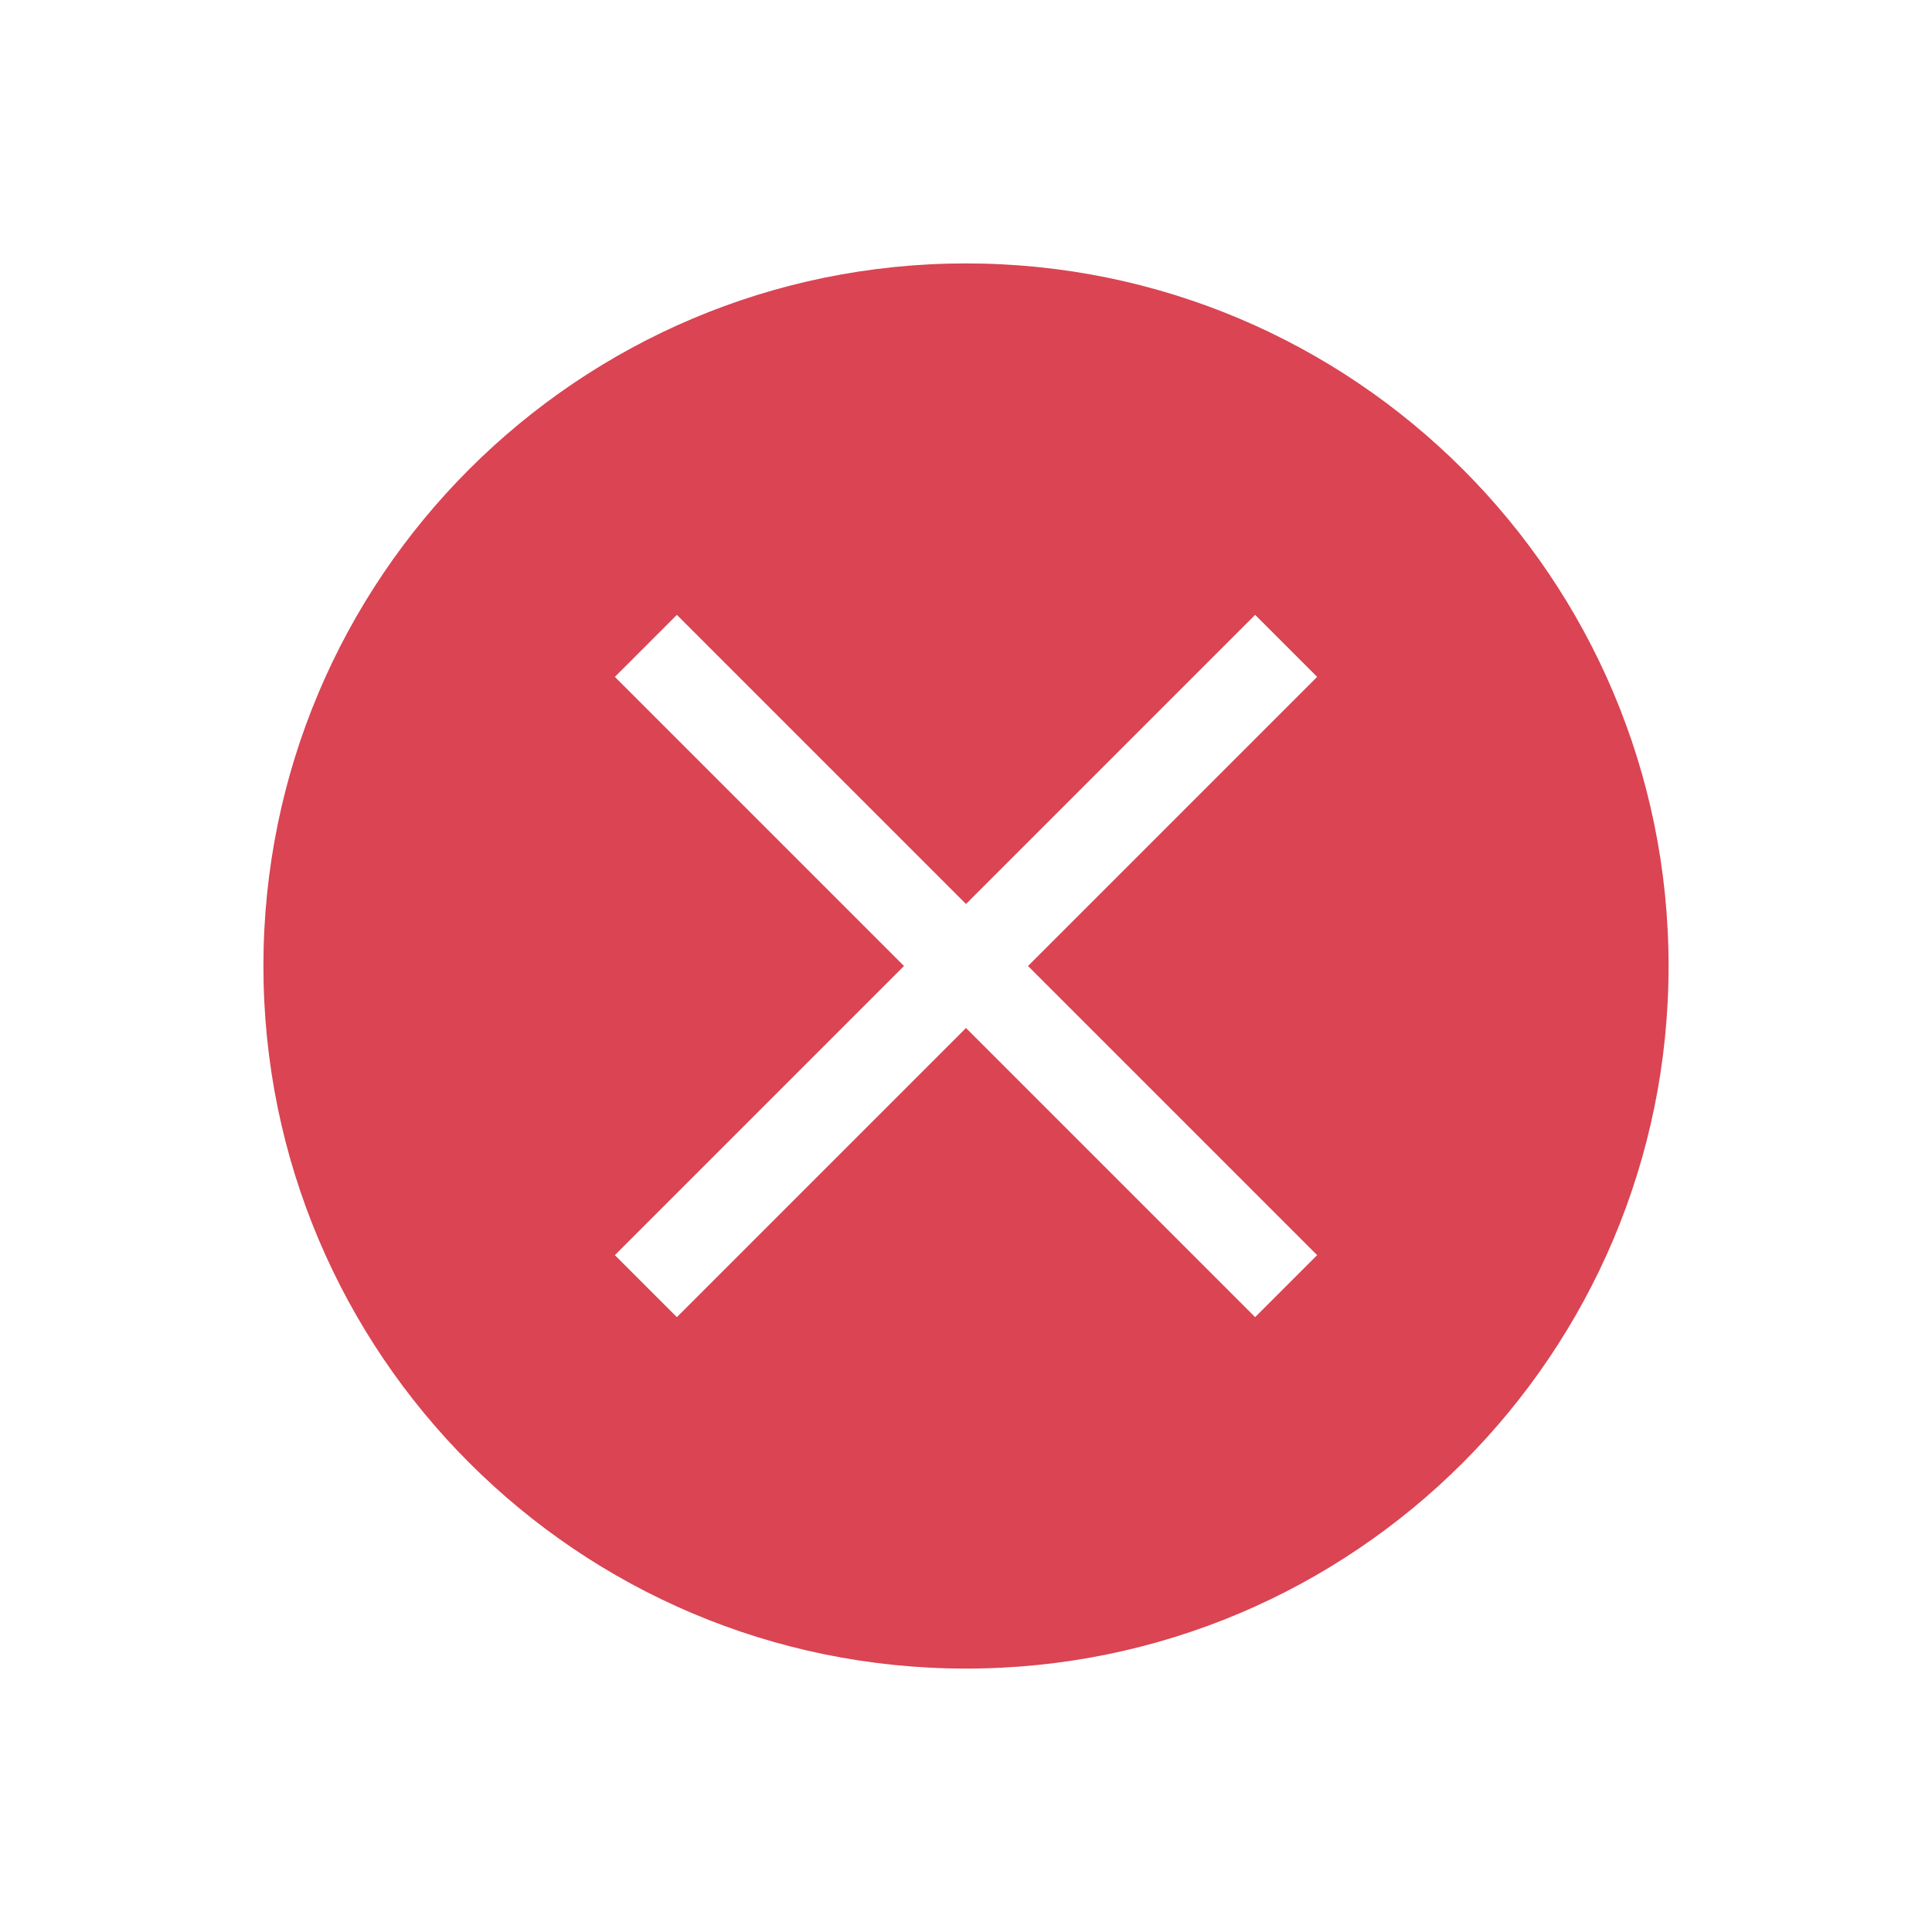 <?xml version="1.0" encoding="UTF-8"?>
<svg xmlns="http://www.w3.org/2000/svg" xmlns:xlink="http://www.w3.org/1999/xlink" width="32pt" height="32pt" viewBox="0 0 32 32" version="1.1">
<g id="surface1">
<path style=" stroke:none;fill-rule:nonzero;fill:rgb(85.49%,26.667%,32.549%);fill-opacity:1;" d="M 16 4.363 C 9.574 4.363 4.363 9.574 4.363 16 C 4.363 22.426 9.574 27.637 16 27.637 C 22.426 27.637 27.637 22.426 27.637 16 C 27.637 9.574 22.426 4.363 16 4.363 Z M 11.211 10.184 L 16 14.973 L 20.789 10.184 L 21.816 11.211 L 17.027 16 L 21.816 20.789 L 20.789 21.816 L 16 17.027 L 11.211 21.816 L 10.184 20.789 L 14.973 16 L 10.184 11.211 Z M 11.211 10.184 "/>
</g>
</svg>
